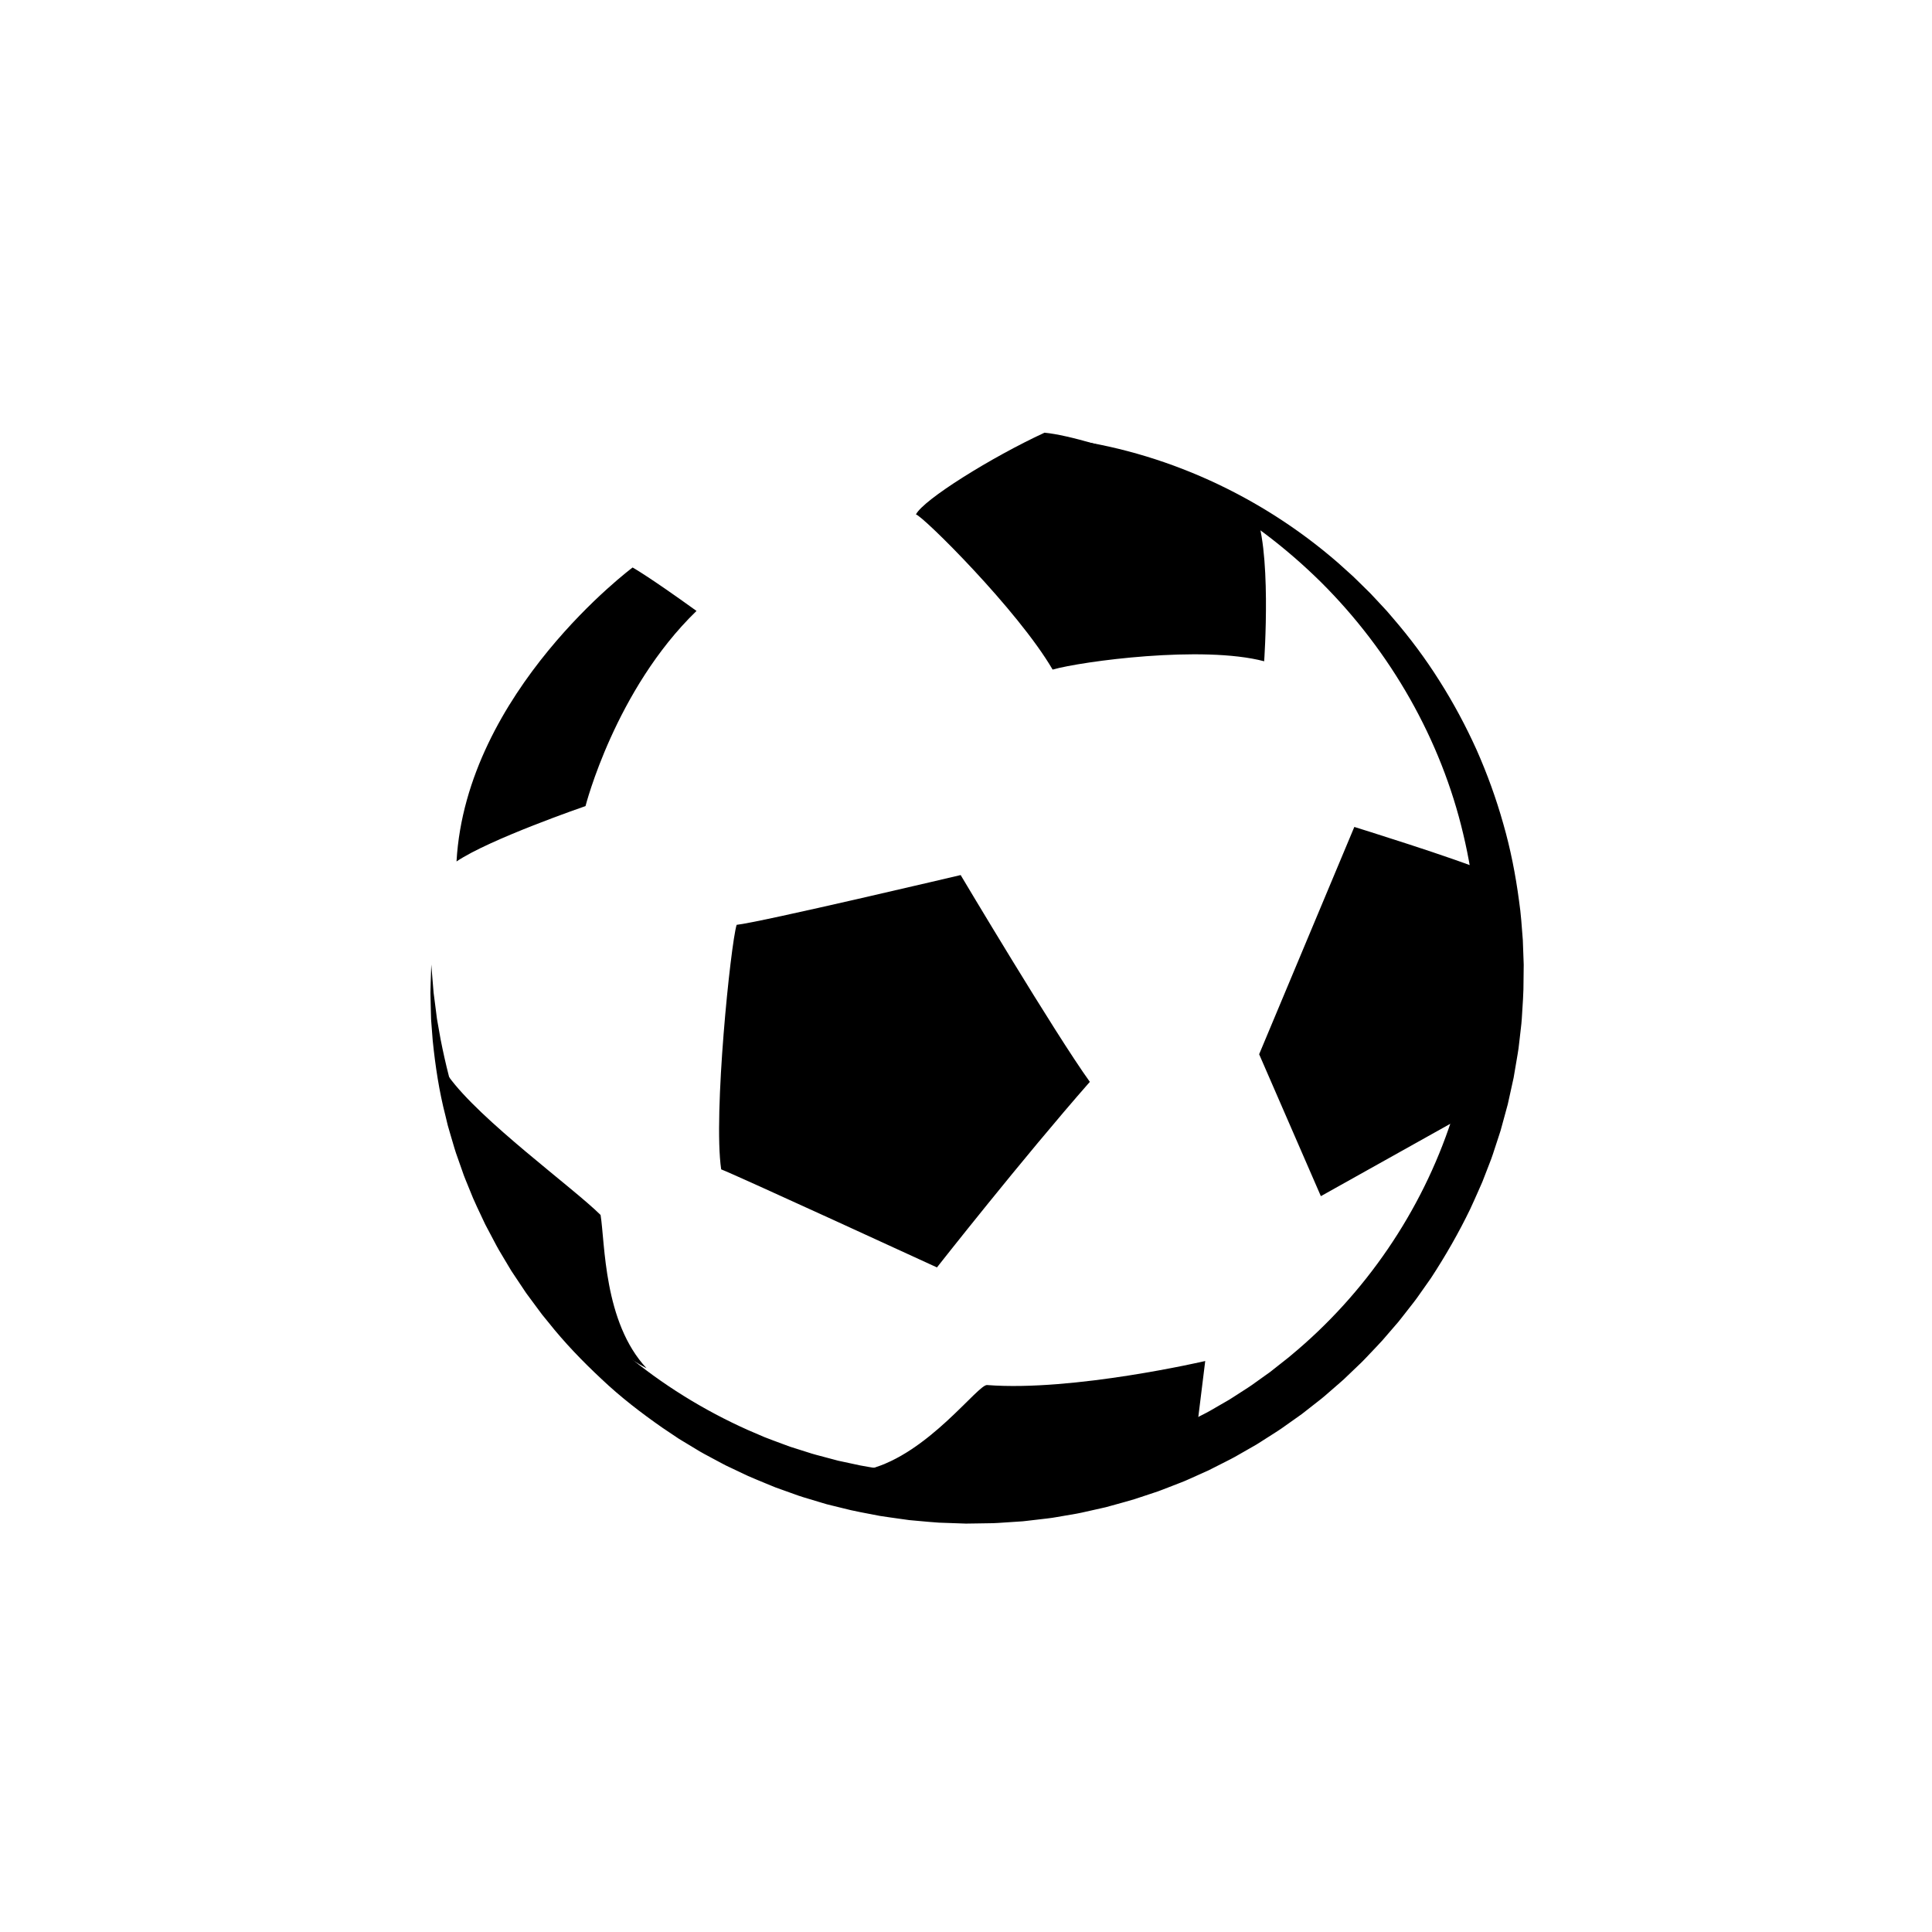 <svg xmlns="http://www.w3.org/2000/svg" xml:space="preserve" style="enable-background:new 0 0 1200 1200" viewBox="0 0 1200 1200">
  <path d="M0 0h1200v1200H0z" style="fill:transparent"/>
  <path d="M906.809 694.648s28.72-57.637 16.832-153.063c-18.471-8.124-82.443-27.961-82.443-27.961L782.077 654.81l38.332 88.145 86.4-48.307zM581.96 787.215s52.907-67.348 94.961-115.258c-21.557-29.887-80.242-128.443-80.242-128.443s-124.526 29.394-139.146 30.919c-3.746 12.187-14.624 117.97-9.595 151.885 8.037 2.958 134.022 60.897 134.022 60.897zM363.674 500.674s18.42-72.327 68.94-121.213c-29.681-21.428-39.685-26.979-39.685-26.979S289.538 429.454 283.553 535.07c20.631-13.959 80.121-34.396 80.121-34.396zm37.874 349.118s-92.495-44.896-123.017-181.319c19.761 27.483 77.318 69.089 94.5 86.164 2.833 17.583 1.808 66.536 28.517 95.155zm383.648-439.063s5.088-72.123-6.453-94.376c-16.145-13.096-100.405-44.85-129.979-47.596-32.987 15.237-75.252 41.611-79.856 50.769 4.15.787 63.268 59.299 84.897 96.365 18.174-5.15 93.184-15.278 131.391-5.162zM744.005 882.44l4.579-37.088s-82.018 19.079-135.434 14.923c-5.584-.731-36.572 42.838-73.302 52.228-1.761 2.609 114.776 23.551 204.157-30.063z" style="fill:currentColor"/>
  <path d="M660.067 272.408c62.373 7.749 122.893 35.202 171.296 77.421l8.95 8.07c2.912 2.767 5.742 5.623 8.619 8.437l2.15 2.119c.704.719 1.378 1.465 2.068 2.197l4.119 4.415 4.113 4.429 3.933 4.589c10.533 12.206 20.213 25.203 28.824 38.907 8.67 13.668 16.337 27.996 23.021 42.8 6.575 14.851 12.134 30.18 16.546 45.857 4.505 15.658 7.651 31.705 9.794 47.879 1.217 8.078 1.702 16.231 2.349 24.373l.445 12.241.105 3.062-.033 3.063-.069 6.128c.078 8.179-.607 16.334-1.095 24.505-.081 2.047-.402 4.071-.604 6.108l-.7 6.101-.718 6.101c-.266 2.03-.656 4.042-.98 6.064l-2.061 12.119-2.644 12.01-.664 3.003-.333 1.502-.403 1.484-1.619 5.934-1.624 5.935-.814 2.968c-.295.982-.63 1.952-.943 2.928l-3.832 11.701c-.6 1.965-1.392 3.86-2.113 5.781l-2.224 5.742-2.229 5.741c-.794 1.892-1.655 3.757-2.481 5.636-1.689 3.742-3.292 7.526-5.061 11.231-7.145 14.798-15.348 29.061-24.34 42.823l-7.095 10.08c-2.313 3.4-4.898 6.597-7.426 9.837l-3.801 4.853c-.64.804-1.255 1.628-1.915 2.415l-2.011 2.335-8.056 9.333c-2.763 3.041-5.637 5.981-8.455 8.972-1.428 1.478-2.805 3.005-4.276 4.44l-4.451 4.266-4.455 4.262-2.229 2.13c-.746.706-1.541 1.359-2.31 2.041l-9.306 8.092c-1.522 1.384-3.19 2.591-4.795 3.875l-4.855 3.801-4.858 3.797-5.03 3.568-5.033 3.563c-1.692 1.167-3.323 2.423-5.079 3.493l-10.395 6.636c-.87.546-1.725 1.118-2.609 1.643l-2.675 1.534-5.351 3.064-5.353 3.06c-1.783 1.022-3.648 1.895-5.468 2.848-3.667 1.858-7.314 3.757-11.001 5.573l-11.252 5.05c-3.723 1.748-7.599 3.133-11.422 4.64l-5.749 2.225c-.962.36-1.908.764-2.883 1.087l-2.925.973-11.701 3.879c-3.926 1.208-7.907 2.234-11.858 3.354l-5.939 1.636-6.01 1.354-6.01 1.349-3.005.672c-1 .232-2.003.451-3.018.608l-12.136 2.088c-4.034.769-8.131 1.104-12.2 1.618l-6.111.713c-1.019.113-2.035.249-3.056.342l-3.068.206-12.27.81c-2.042.177-4.093.156-6.14.2l-6.143.096-6.141.091-1.535.02-1.535-.052-3.069-.106-12.271-.435c-4.084-.251-8.16-.674-12.236-1.026l-6.111-.554-6.08-.845c-4.05-.586-8.107-1.109-12.143-1.755-8.026-1.595-16.1-2.91-24.003-5.031l-5.951-1.462-2.974-.733-2.938-.872-11.733-3.525c-1.966-.551-3.866-1.309-5.794-1.978l-5.764-2.064-5.758-2.067c-1.899-.742-3.773-1.55-5.66-2.322-3.758-1.582-7.55-3.08-11.272-4.736l-11.046-5.23-2.758-1.309c-.917-.44-1.802-.948-2.704-1.419l-5.385-2.878c-3.584-1.927-7.203-3.784-10.646-5.959l-10.435-6.308-10.122-6.785c-13.314-9.278-26.201-19.19-37.952-30.339-11.823-11.039-23.067-22.702-33.09-35.348l-3.819-4.685-3.606-4.852-3.59-4.857-1.793-2.427-.896-1.213-.841-1.254-6.699-10.035-1.666-2.51-1.553-2.585-3.088-5.175-3.076-5.174c-1.041-1.714-1.913-3.529-2.877-5.287-1.876-3.547-3.781-7.074-5.622-10.629-3.373-7.276-6.993-14.413-9.847-21.897l-2.262-5.55c-.366-.929-.776-1.839-1.106-2.782l-.995-2.827-3.969-11.29c-.663-1.878-1.164-3.815-1.753-5.717l-1.691-5.731c-.552-1.912-1.134-3.814-1.66-5.732l-1.394-5.806c-3.994-15.396-6.349-31.145-7.952-46.854l-.915-11.81c-.095-.981-.123-1.968-.143-2.955l-.08-2.958-.144-5.911-.135-5.9c.001-1.967.091-3.937.138-5.903l.379-11.776.973 11.729c.17 1.951.281 3.902.489 5.847l.756 5.822.748 5.812.366 2.903c.115.968.239 1.934.429 2.894l2.049 11.514c3.018 15.273 6.717 30.378 11.811 45l1.818 5.503c.667 1.814 1.387 3.61 2.076 5.414 1.421 3.593 2.715 7.226 4.186 10.789l4.655 10.583 1.161 2.642c.386.881.849 1.728 1.27 2.594l2.581 5.163c3.298 6.947 7.206 13.577 10.902 20.289l6.064 9.773c1.033 1.613 1.974 3.28 3.081 4.845l3.269 4.723 3.257 4.722 1.62 2.364 1.73 2.287 6.927 9.126.866 1.138.92 1.097 1.839 2.194 3.674 4.386 3.678 4.375 3.879 4.201 3.872 4.198c1.3 1.389 2.539 2.834 3.922 4.145l8.095 8.04c1.32 1.367 2.75 2.622 4.161 3.894l4.23 3.818 4.224 3.816c1.436 1.24 2.93 2.415 4.39 3.626 23.27 19.486 49.212 35.557 76.719 47.841l10.379 4.456c3.493 1.401 7.048 2.646 10.563 3.98 1.765.648 3.516 1.332 5.29 1.952l5.378 1.701 5.373 1.704c1.796.55 3.563 1.191 5.393 1.624l10.885 2.897 2.718.727 2.753.589 5.504 1.181c7.299 1.751 14.753 2.716 22.137 3.983 29.708 3.855 59.953 4.316 89.549.018 7.427-.857 14.734-2.433 22.081-3.746.921-.151 1.83-.362 2.736-.587l2.723-.649 5.445-1.295 5.445-1.29 5.373-1.561c3.574-1.067 7.178-2.032 10.727-3.173l10.572-3.656 2.643-.911c.881-.303 1.734-.685 2.602-1.023l5.188-2.087c3.449-1.412 6.952-2.695 10.304-4.333l10.173-4.636c3.334-1.665 6.63-3.405 9.949-5.099 1.647-.872 3.338-1.66 4.948-2.598l4.838-2.8 4.841-2.795 2.421-1.396c.799-.479 1.57-1.004 2.357-1.503l9.399-6.054c1.593-.97 3.06-2.125 4.59-3.189l4.548-3.25 4.55-3.246 4.385-3.467 4.388-3.463c1.449-1.171 2.962-2.263 4.346-3.513 45.919-38.057 80.886-89.224 99.514-146.007 18.74-56.719 21.323-118.961 7.299-177.566-13.808-58.722-45.017-113.399-88.404-156.574-21.783-21.491-46.488-40.308-73.587-55.258l-5.073-2.827c-1.686-.956-3.446-1.759-5.168-2.647l-5.197-2.607c-1.732-.873-3.451-1.779-5.232-2.545l-10.616-4.806-10.82-4.368c-14.519-5.627-29.464-10.276-44.7-14.1z" style="fill:currentColor"/>
</svg>
